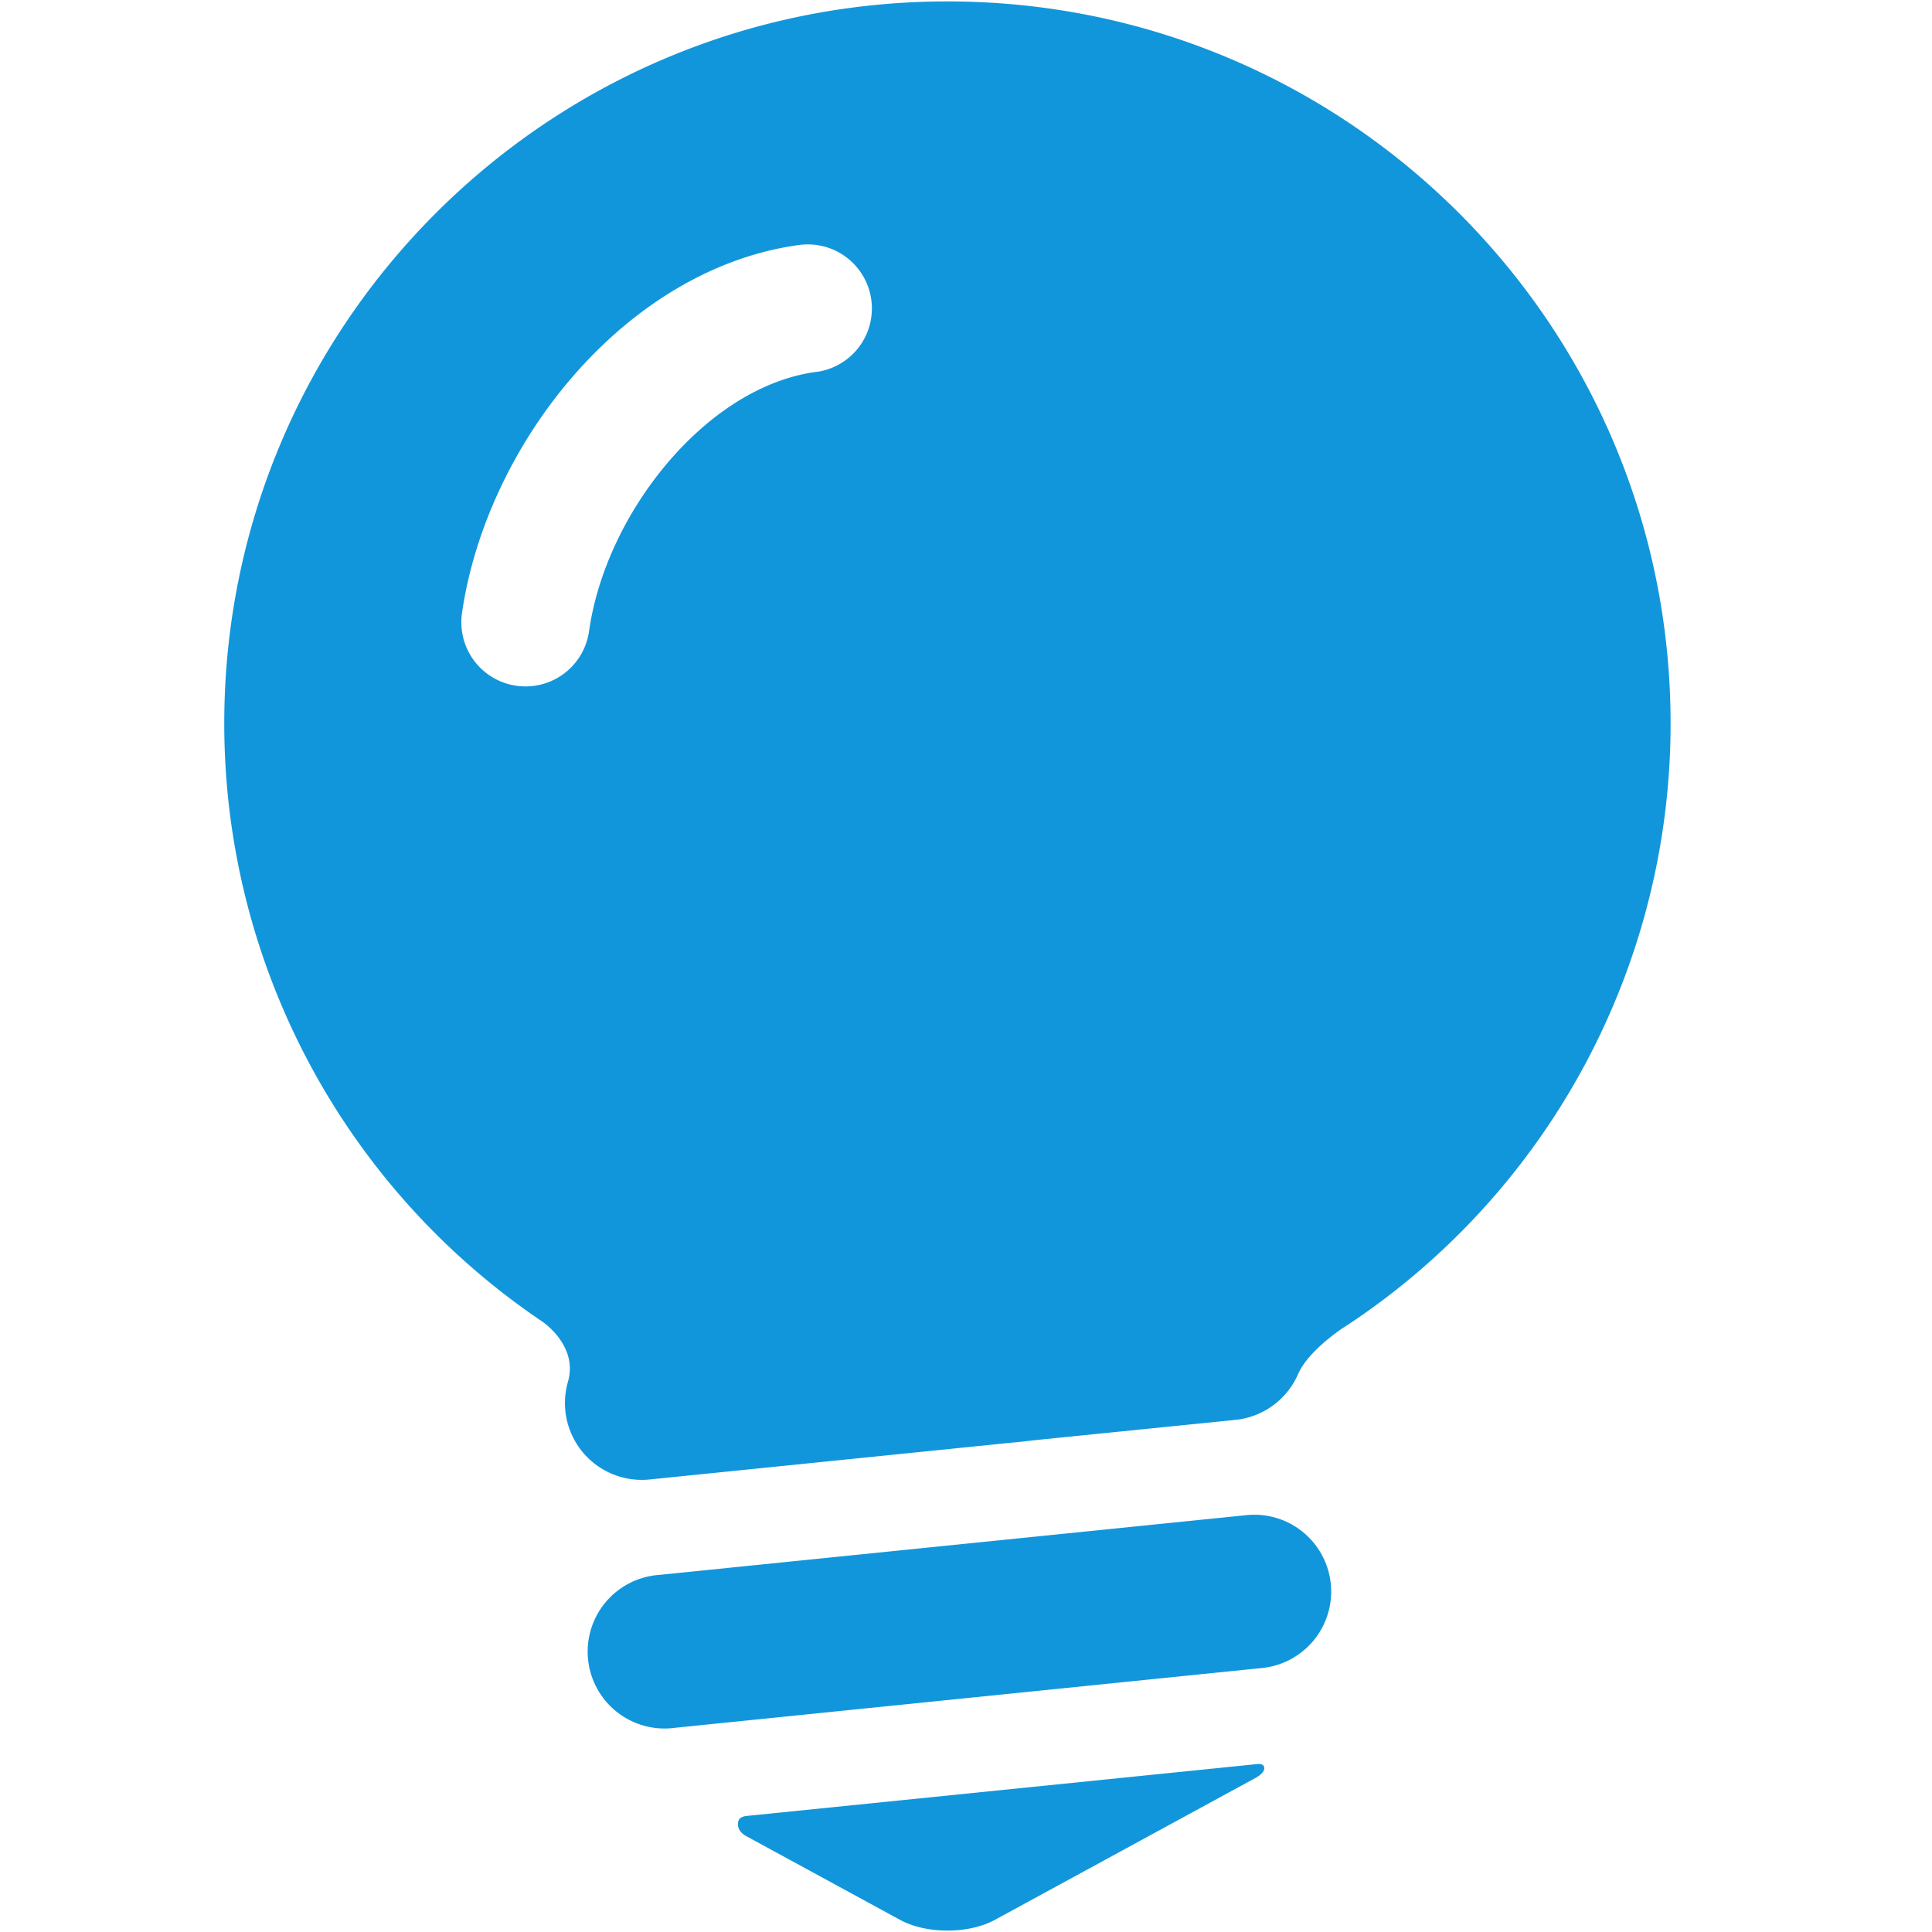 <?xml version="1.0" standalone="no"?><!DOCTYPE svg PUBLIC "-//W3C//DTD SVG 1.1//EN" "http://www.w3.org/Graphics/SVG/1.1/DTD/svg11.dtd"><svg t="1743666126958" class="icon" viewBox="0 0 1024 1024" version="1.1" xmlns="http://www.w3.org/2000/svg" p-id="2640" xmlns:xlink="http://www.w3.org/1999/xlink" width="128" height="128"><path d="M885.445 383.449c0-211.377-171.599-382.7-383.291-382.7-211.692 0-383.291 171.323-383.291 382.7a382.149 382.149 0 0 0 168.606 317.046s19.298 12.8 13.47 32.177a40.724 40.724 0 0 0 43.441 51.476l191.646-19.495c3.702-0.315 7.365-0.709 11.028-1.182l107.756-10.91c14.848-1.497 27.648-11.028 33.438-24.773 4.254-9.216 15.163-18.038 22.331-23.158l6.617-4.332 0.118-0.079a382.228 382.228 0 0 0 168.133-316.77zM433.073 197.041c-27.018 3.466-54.666 20.007-77.824 46.631-22.882 26.309-38.597 59.431-43.047 90.9a33.989 33.989 0 0 1-67.348-9.531c6.302-44.111 27.806-89.994 59.077-125.873 34.107-39.227 76.958-63.882 120.596-69.435a33.95 33.95 0 0 1 8.546 67.348z m226.855 606.09l-310.39 31.586a40.763 40.763 0 1 0 8.271 81.054l310.43-31.626a40.724 40.724 0 1 0-8.271-81.014z m-264.468 159.39c-3.111 0.433-4.332 1.851-4.332 4.293 0 4.175 3.82 6.026 4.647 6.498l0.197 0.118 81.093 44.15c13.863 7.562 36.352 7.562 50.215 0l138.437-75.382s5.278-2.836 4.254-5.75c-0.512-1.457-2.087-1.615-3.584-1.457l-270.927 27.53z" fill="#1296db" p-id="2641"></path></svg>